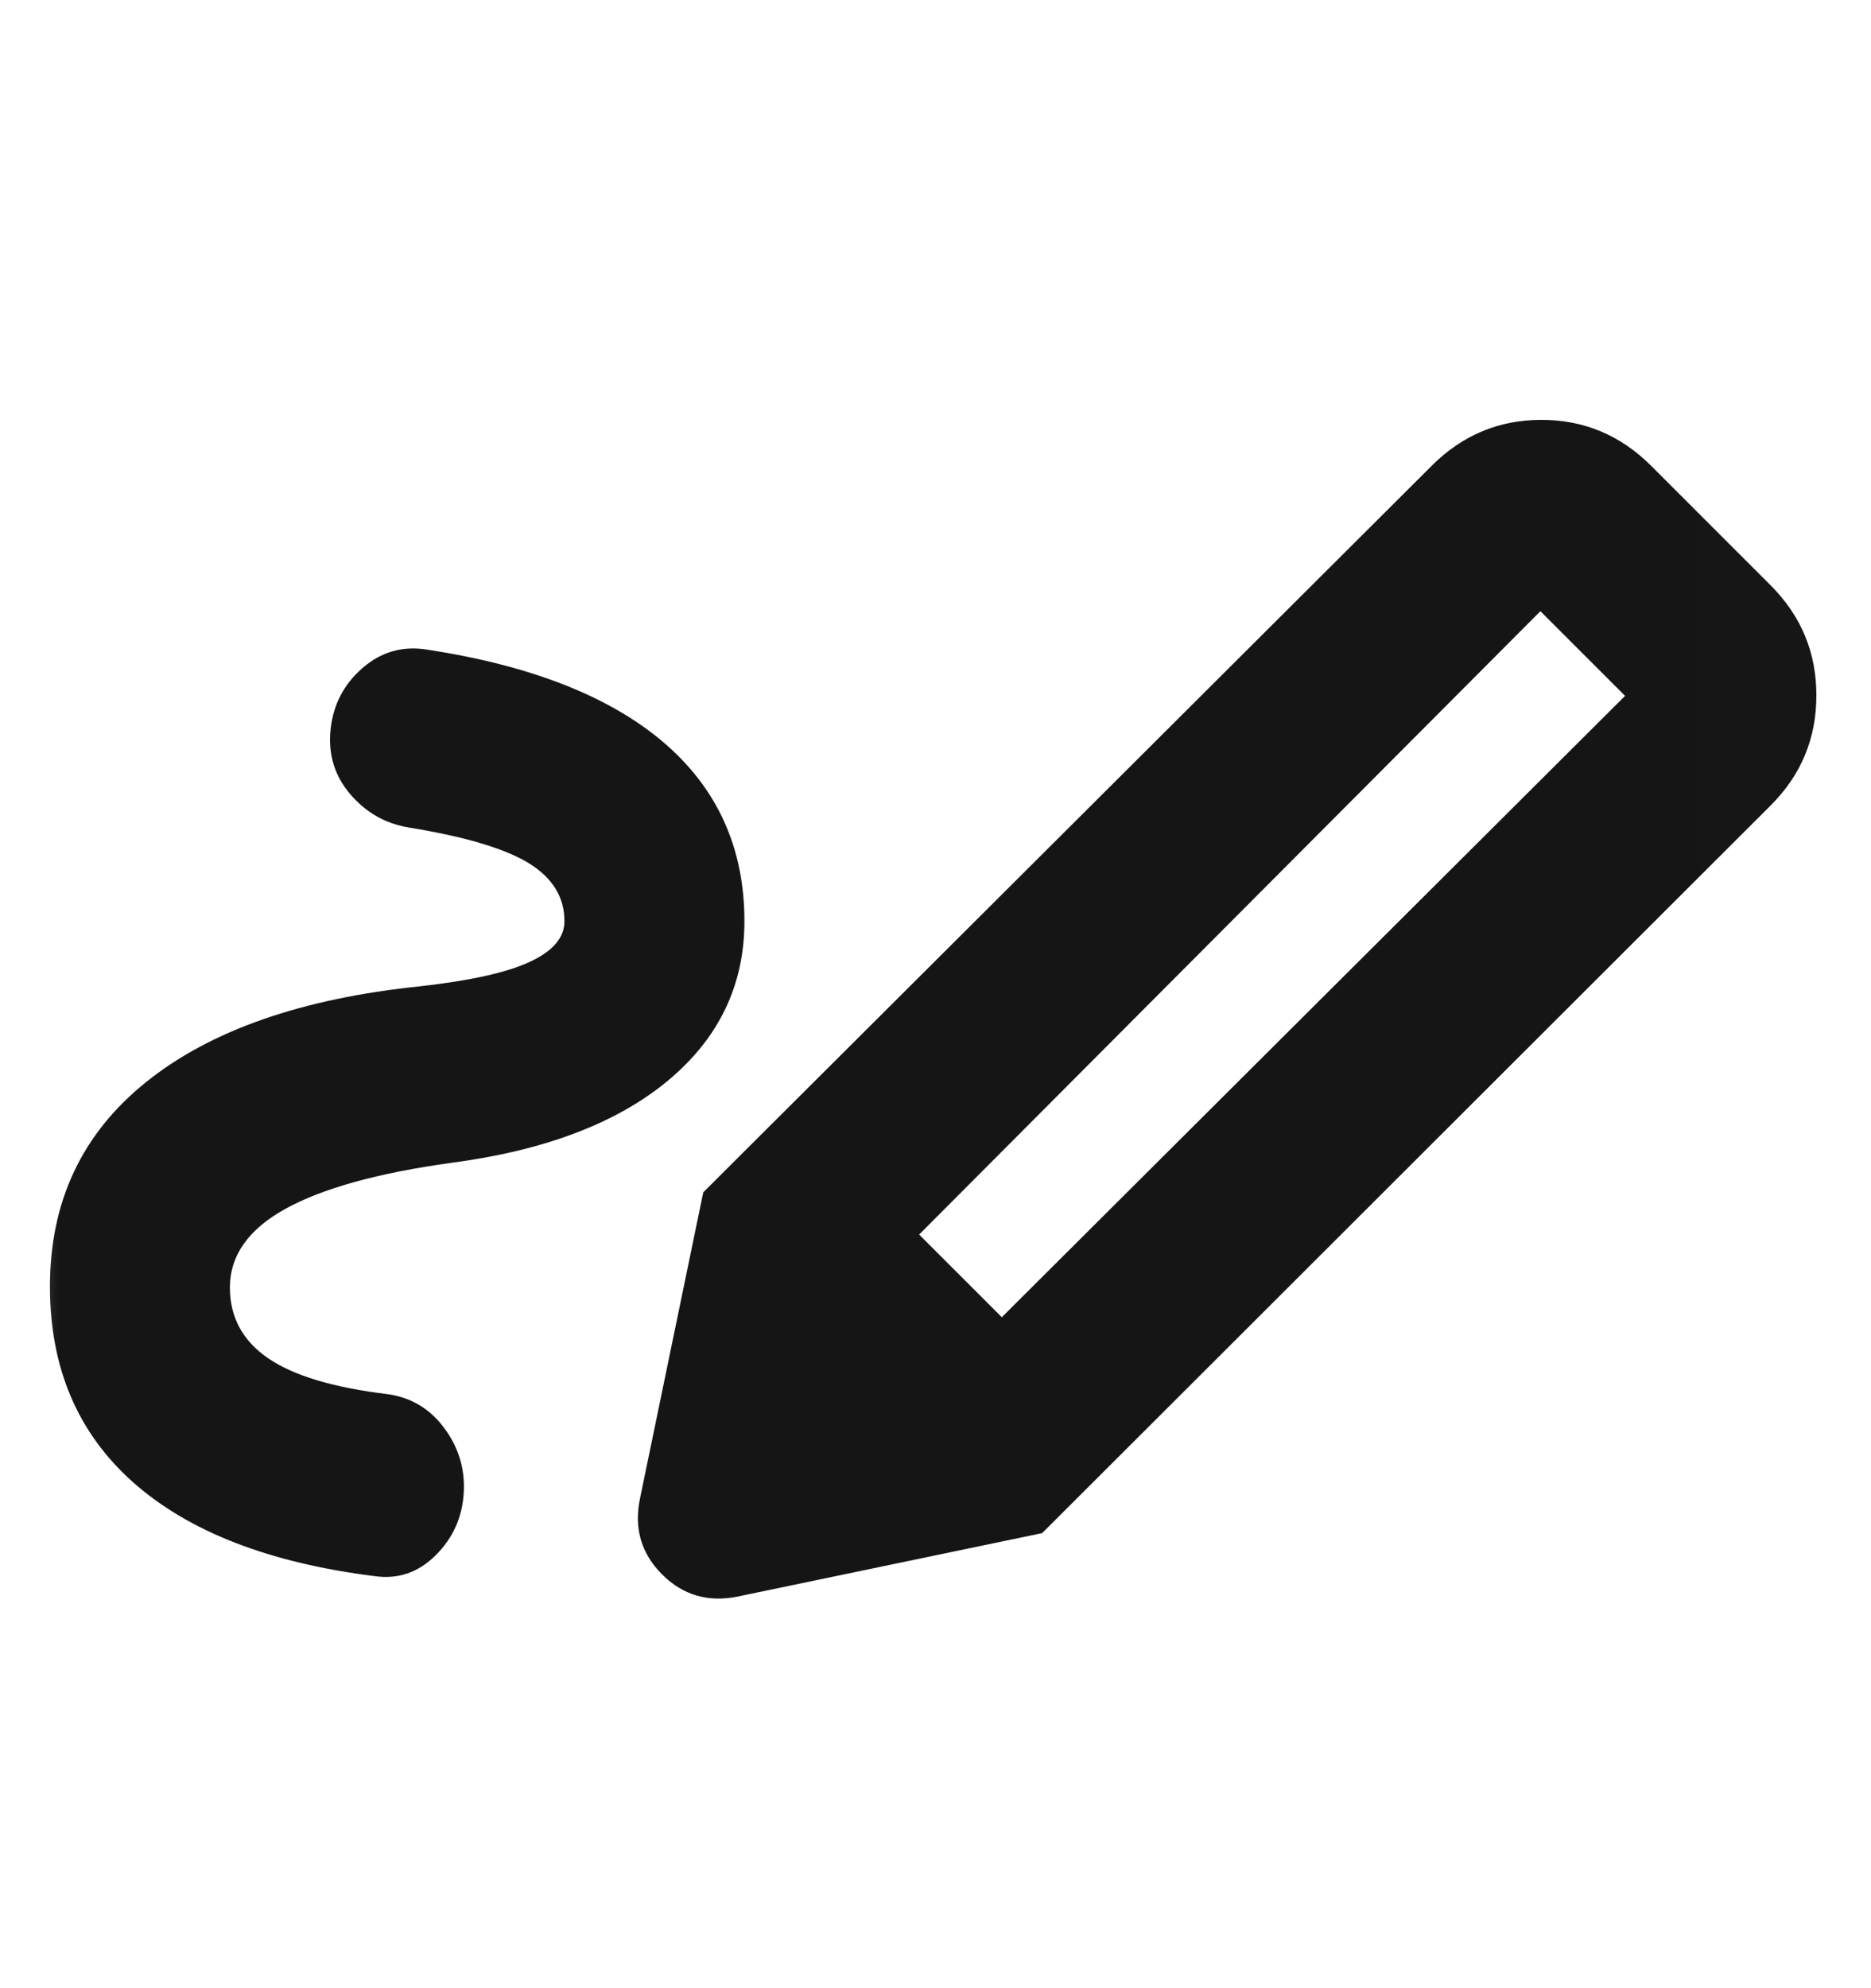 <svg width="16" height="17" viewBox="0 0 16 17" fill="none" xmlns="http://www.w3.org/2000/svg">
<mask id="mask0_882_2418" style="mask-type:alpha" maskUnits="userSpaceOnUse" x="-1" y="0" width="17" height="17">
<rect x="-0.006" y="0.55" width="16" height="16" fill="#D9D9D9"/>
</mask>
<g mask="url(#mask0_882_2418)">
<path d="M8.567 11.263L13.897 5.95L13.173 5.226L7.86 10.556L8.567 11.263ZM1.966 11.009C1.966 11.263 2.075 11.464 2.292 11.613C2.51 11.763 2.852 11.865 3.317 11.921C3.517 11.95 3.678 12.046 3.8 12.212C3.922 12.377 3.977 12.56 3.966 12.759C3.955 12.97 3.875 13.149 3.727 13.297C3.579 13.445 3.405 13.505 3.206 13.477C2.303 13.364 1.615 13.097 1.139 12.675C0.664 12.253 0.427 11.695 0.427 11C0.427 10.275 0.701 9.692 1.251 9.251C1.8 8.81 2.582 8.537 3.596 8.433C4.022 8.385 4.334 8.316 4.531 8.224C4.728 8.133 4.827 8.017 4.827 7.877C4.827 7.671 4.725 7.506 4.521 7.38C4.316 7.255 3.974 7.153 3.492 7.075C3.292 7.041 3.126 6.945 2.993 6.788C2.86 6.631 2.805 6.448 2.827 6.237C2.849 6.026 2.94 5.851 3.1 5.712C3.26 5.573 3.445 5.52 3.656 5.555C4.543 5.691 5.216 5.956 5.676 6.349C6.136 6.743 6.366 7.252 6.366 7.877C6.366 8.423 6.148 8.877 5.712 9.24C5.275 9.603 4.657 9.838 3.858 9.943C3.23 10.03 2.758 10.161 2.441 10.336C2.124 10.511 1.966 10.736 1.966 11.009ZM8.912 13.109L6.014 10.195L12.244 3.982C12.505 3.721 12.818 3.59 13.181 3.59C13.545 3.59 13.857 3.721 14.119 3.982L15.141 5.004C15.403 5.266 15.533 5.58 15.533 5.946C15.533 6.313 15.403 6.627 15.141 6.888L8.912 13.109ZM6.305 13.652C6.053 13.702 5.839 13.639 5.662 13.462C5.484 13.284 5.421 13.07 5.472 12.818L6.014 10.195L8.912 13.109L6.305 13.652Z" fill="#151515"/>
</g>
</svg>
